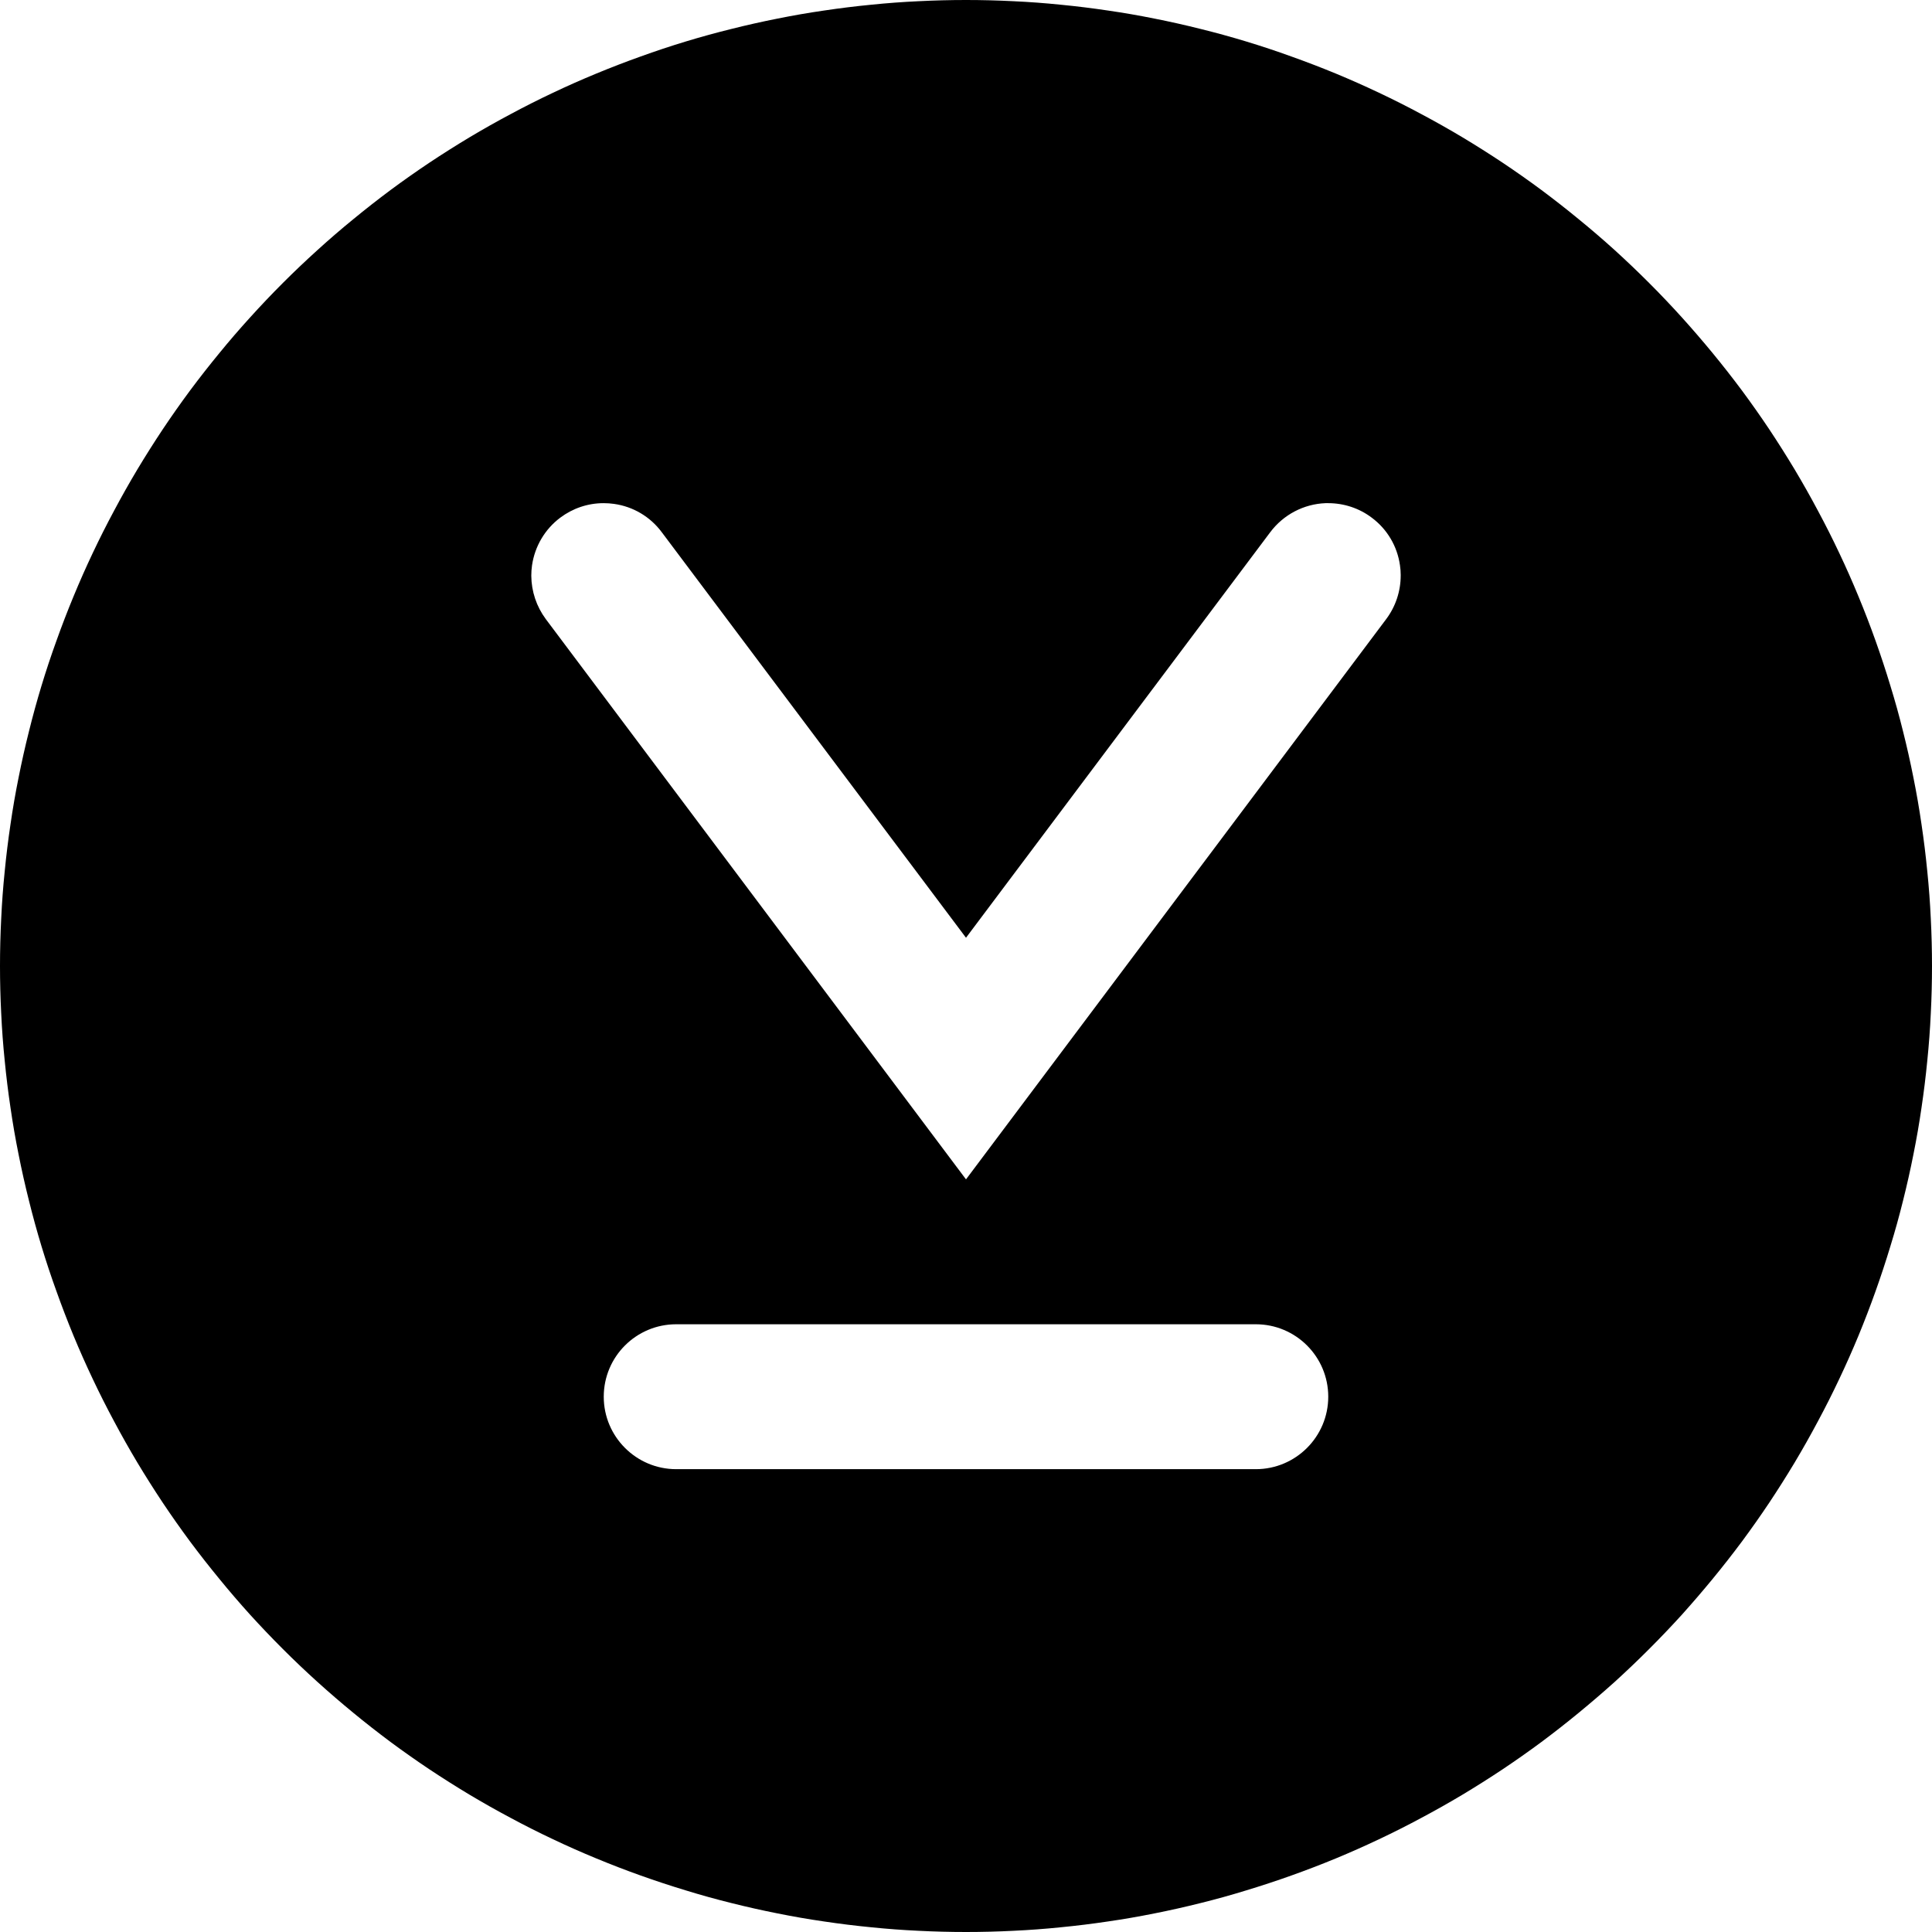 <svg xmlns="http://www.w3.org/2000/svg" xmlns:xlink="http://www.w3.org/1999/xlink" fill="none" version="1.1" width="16"
  height="16" viewBox="0 0 16 16">
  <defs>
    <clipPath id="master_svg0_150_47597">
      <rect x="0" y="0" width="16" height="16" rx="0" />
    </clipPath>
  </defs>
  <g clip-path="url(#master_svg0_150_47597)">
    <g>
      <path
        d="M16,8Q16,8.196,15.99,8.393Q15.981,8.589,15.961,8.784Q15.942,8.98,15.913,9.174Q15.885,9.368,15.846,9.561Q15.808,9.753,15.76,9.944Q15.713,10.134,15.655,10.322Q15.598,10.51,15.532,10.695Q15.466,10.88,15.391,11.062Q15.316,11.243,15.232,11.42Q15.148,11.598,15.055,11.771Q14.963,11.944,14.862,12.113Q14.761,12.281,14.652,12.445Q14.543,12.608,14.426,12.766Q14.309,12.923,14.184,13.075Q14.059,13.227,13.928,13.373Q13.796,13.518,13.657,13.657Q13.518,13.796,13.373,13.928Q13.227,14.059,13.075,14.184Q12.923,14.309,12.766,14.426Q12.608,14.543,12.445,14.652Q12.281,14.761,12.113,14.862Q11.944,14.963,11.771,15.055Q11.598,15.148,11.42,15.232Q11.243,15.316,11.062,15.391Q10.88,15.466,10.695,15.532Q10.51,15.598,10.322,15.655Q10.134,15.713,9.944,15.76Q9.753,15.808,9.561,15.846Q9.368,15.885,9.174,15.913Q8.98,15.942,8.784,15.961Q8.589,15.981,8.393,15.99Q8.196,16,8,16Q7.804,16,7.607,15.99Q7.411,15.981,7.216,15.961Q7.02,15.942,6.826,15.913Q6.632,15.885,6.439,15.846Q6.247,15.808,6.056,15.76Q5.866,15.713,5.678,15.655Q5.49,15.598,5.305,15.532Q5.12,15.466,4.939,15.391Q4.757,15.316,4.58,15.232Q4.402,15.148,4.229,15.055Q4.056,14.963,3.887,14.862Q3.719,14.761,3.555,14.652Q3.392,14.543,3.234,14.426Q3.077,14.309,2.925,14.184Q2.773,14.059,2.628,13.928Q2.482,13.796,2.343,13.657Q2.204,13.518,2.072,13.373Q1.94,13.227,1.816,13.075Q1.691,12.923,1.574,12.766Q1.457,12.608,1.348,12.445Q1.239,12.281,1.138,12.113Q1.037,11.944,0.945,11.771Q0.852,11.598,0.768,11.42Q0.684,11.243,0.609,11.062Q0.534,10.88,0.468,10.695Q0.401,10.51,0.344,10.322Q0.287,10.134,0.24,9.944Q0.192,9.753,0.154,9.561Q0.115,9.368,0.087,9.174Q0.058,8.98,0.039,8.784Q0.019,8.589,0.01,8.393Q0,8.196,0,8Q0,7.804,0.01,7.607Q0.019,7.411,0.039,7.216Q0.058,7.02,0.087,6.826Q0.115,6.632,0.154,6.439Q0.192,6.247,0.24,6.056Q0.287,5.866,0.344,5.678Q0.401,5.49,0.468,5.305Q0.534,5.12,0.609,4.939Q0.684,4.757,0.768,4.58Q0.852,4.402,0.945,4.229Q1.037,4.056,1.138,3.887Q1.239,3.719,1.348,3.555Q1.457,3.392,1.574,3.234Q1.691,3.077,1.816,2.925Q1.94,2.773,2.072,2.628Q2.204,2.482,2.343,2.343Q2.482,2.204,2.628,2.072Q2.773,1.94,2.925,1.816Q3.077,1.691,3.234,1.574Q3.392,1.457,3.555,1.348Q3.719,1.239,3.887,1.138Q4.056,1.037,4.229,0.945Q4.402,0.852,4.58,0.768Q4.757,0.684,4.939,0.609Q5.12,0.534,5.305,0.468Q5.49,0.401,5.678,0.344Q5.866,0.287,6.056,0.24Q6.247,0.192,6.439,0.154Q6.632,0.115,6.826,0.087Q7.02,0.058,7.216,0.039Q7.411,0.019,7.607,0.01Q7.804,0,8,0Q8.196,0,8.393,0.01Q8.589,0.019,8.784,0.039Q8.98,0.058,9.174,0.087Q9.368,0.115,9.561,0.154Q9.753,0.192,9.944,0.24Q10.134,0.287,10.322,0.344Q10.51,0.401,10.695,0.468Q10.88,0.534,11.062,0.609Q11.243,0.684,11.42,0.768Q11.598,0.852,11.771,0.945Q11.944,1.037,12.113,1.138Q12.281,1.239,12.445,1.348Q12.608,1.457,12.766,1.574Q12.923,1.691,13.075,1.816Q13.227,1.94,13.373,2.072Q13.518,2.204,13.657,2.343Q13.796,2.482,13.928,2.628Q14.059,2.773,14.184,2.925Q14.309,3.077,14.426,3.234Q14.543,3.392,14.652,3.555Q14.761,3.719,14.862,3.887Q14.963,4.056,15.055,4.229Q15.148,4.402,15.232,4.58Q15.316,4.757,15.391,4.939Q15.466,5.12,15.532,5.305Q15.598,5.49,15.655,5.678Q15.713,5.866,15.76,6.056Q15.808,6.247,15.846,6.439Q15.885,6.632,15.913,6.826Q15.942,7.02,15.961,7.216Q15.981,7.411,15.99,7.607Q16,7.804,16,8ZM8,9.767L11.48,5.127C11.558,5.023,11.6,4.896,11.6,4.766L11.6,4.761C11.6,4.735,11.598,4.708,11.594,4.682C11.572,4.524,11.488,4.382,11.36,4.287C11.257,4.209,11.13,4.167,11,4.167L10.977,4.167C10.797,4.174,10.629,4.262,10.52,4.407L8,7.766L5.48,4.407C5.385,4.279,5.243,4.195,5.085,4.173C5.057,4.169,5.029,4.167,5,4.167L4.998,4.167C4.869,4.167,4.744,4.209,4.64,4.287C4.513,4.382,4.429,4.524,4.406,4.682C4.402,4.71,4.4,4.738,4.4,4.766L4.4,4.769C4.401,4.898,4.443,5.023,4.52,5.127L8,9.767ZM10.4,12.167C10.731,12.167,11,11.898,11,11.567C11,11.235,10.731,10.967,10.4,10.967L5.6,10.967C5.269,10.967,5,11.235,5,11.567C5,11.898,5.269,12.167,5.6,12.167L10.4,12.167Z"
        fill-rule="evenodd" fill="black" fill-opacity="1" />
    </g>
  </g>
</svg>